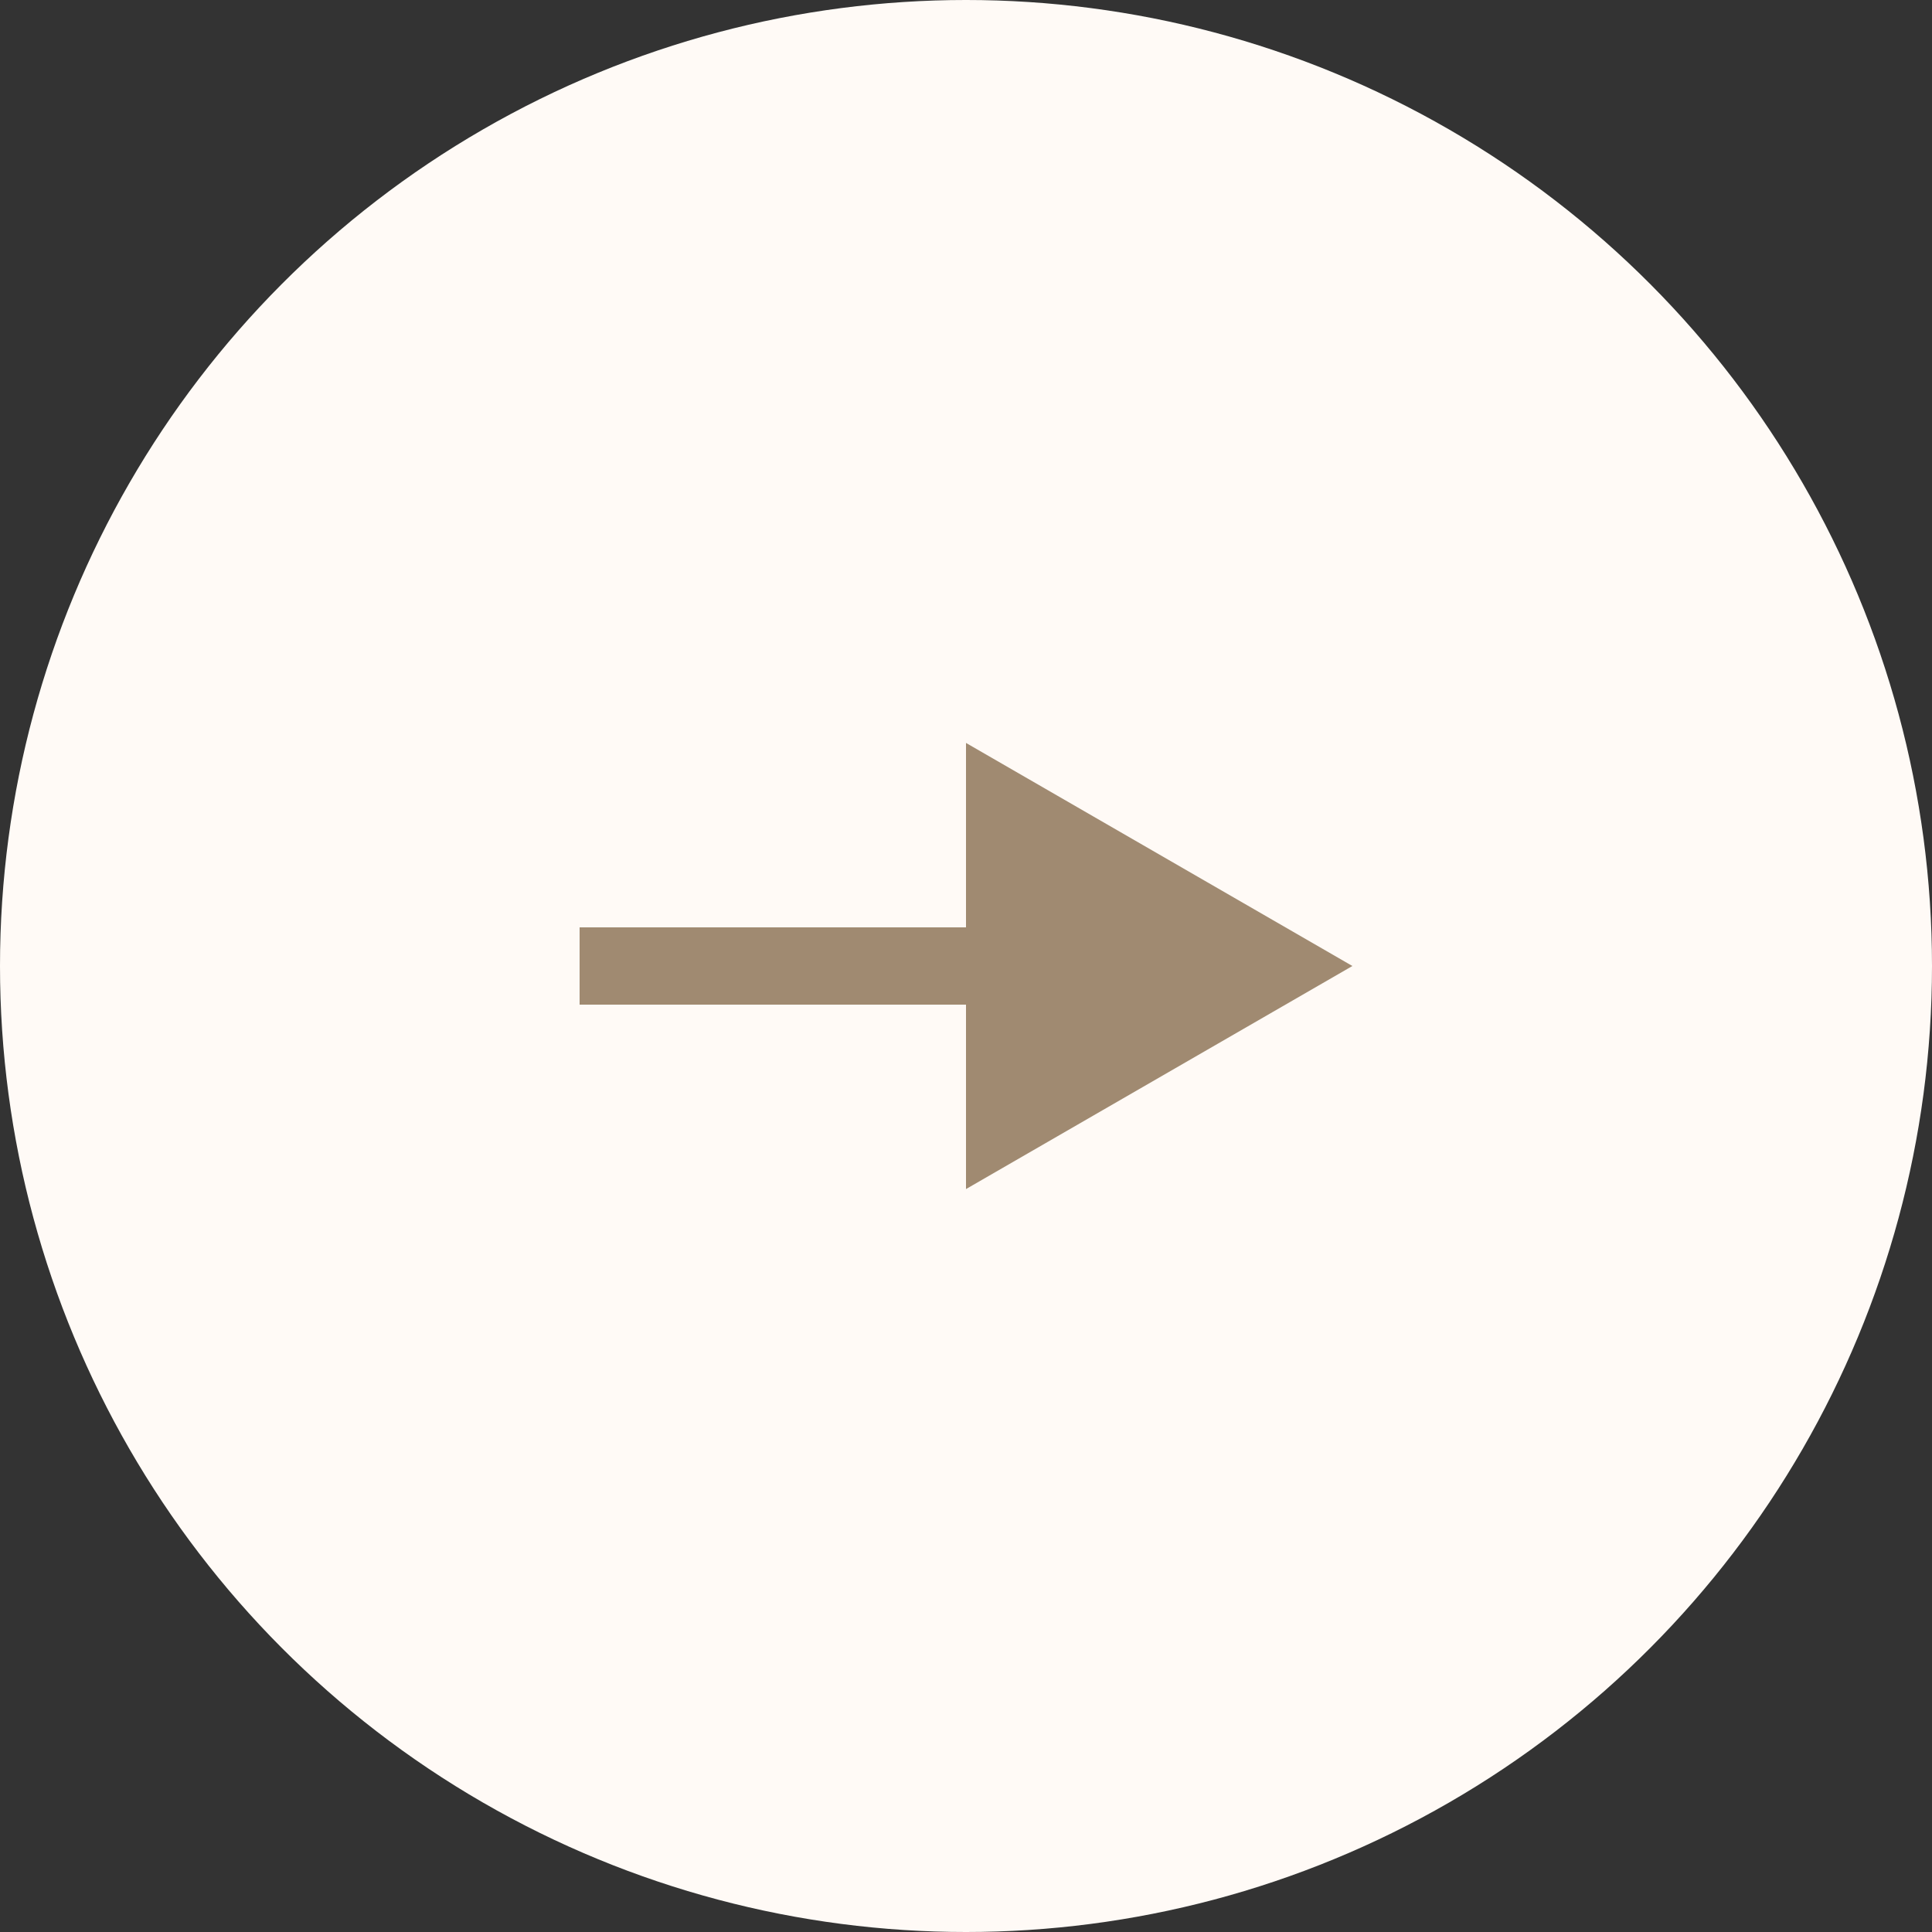 <svg width="50" height="50" viewBox="0 0 50 50" fill="none" xmlns="http://www.w3.org/2000/svg">
<rect x="0" y="0" width="50" height="50" fill="#333333" stroke="none"/>
<circle cx="25" cy="25" r="25" fill="#FFFAF6"/>
<path d="M35 25L25 19.227V30.773L35 25ZM15 26L26 26V24L15 24V26Z" fill="#A08A71"/>
</svg>
